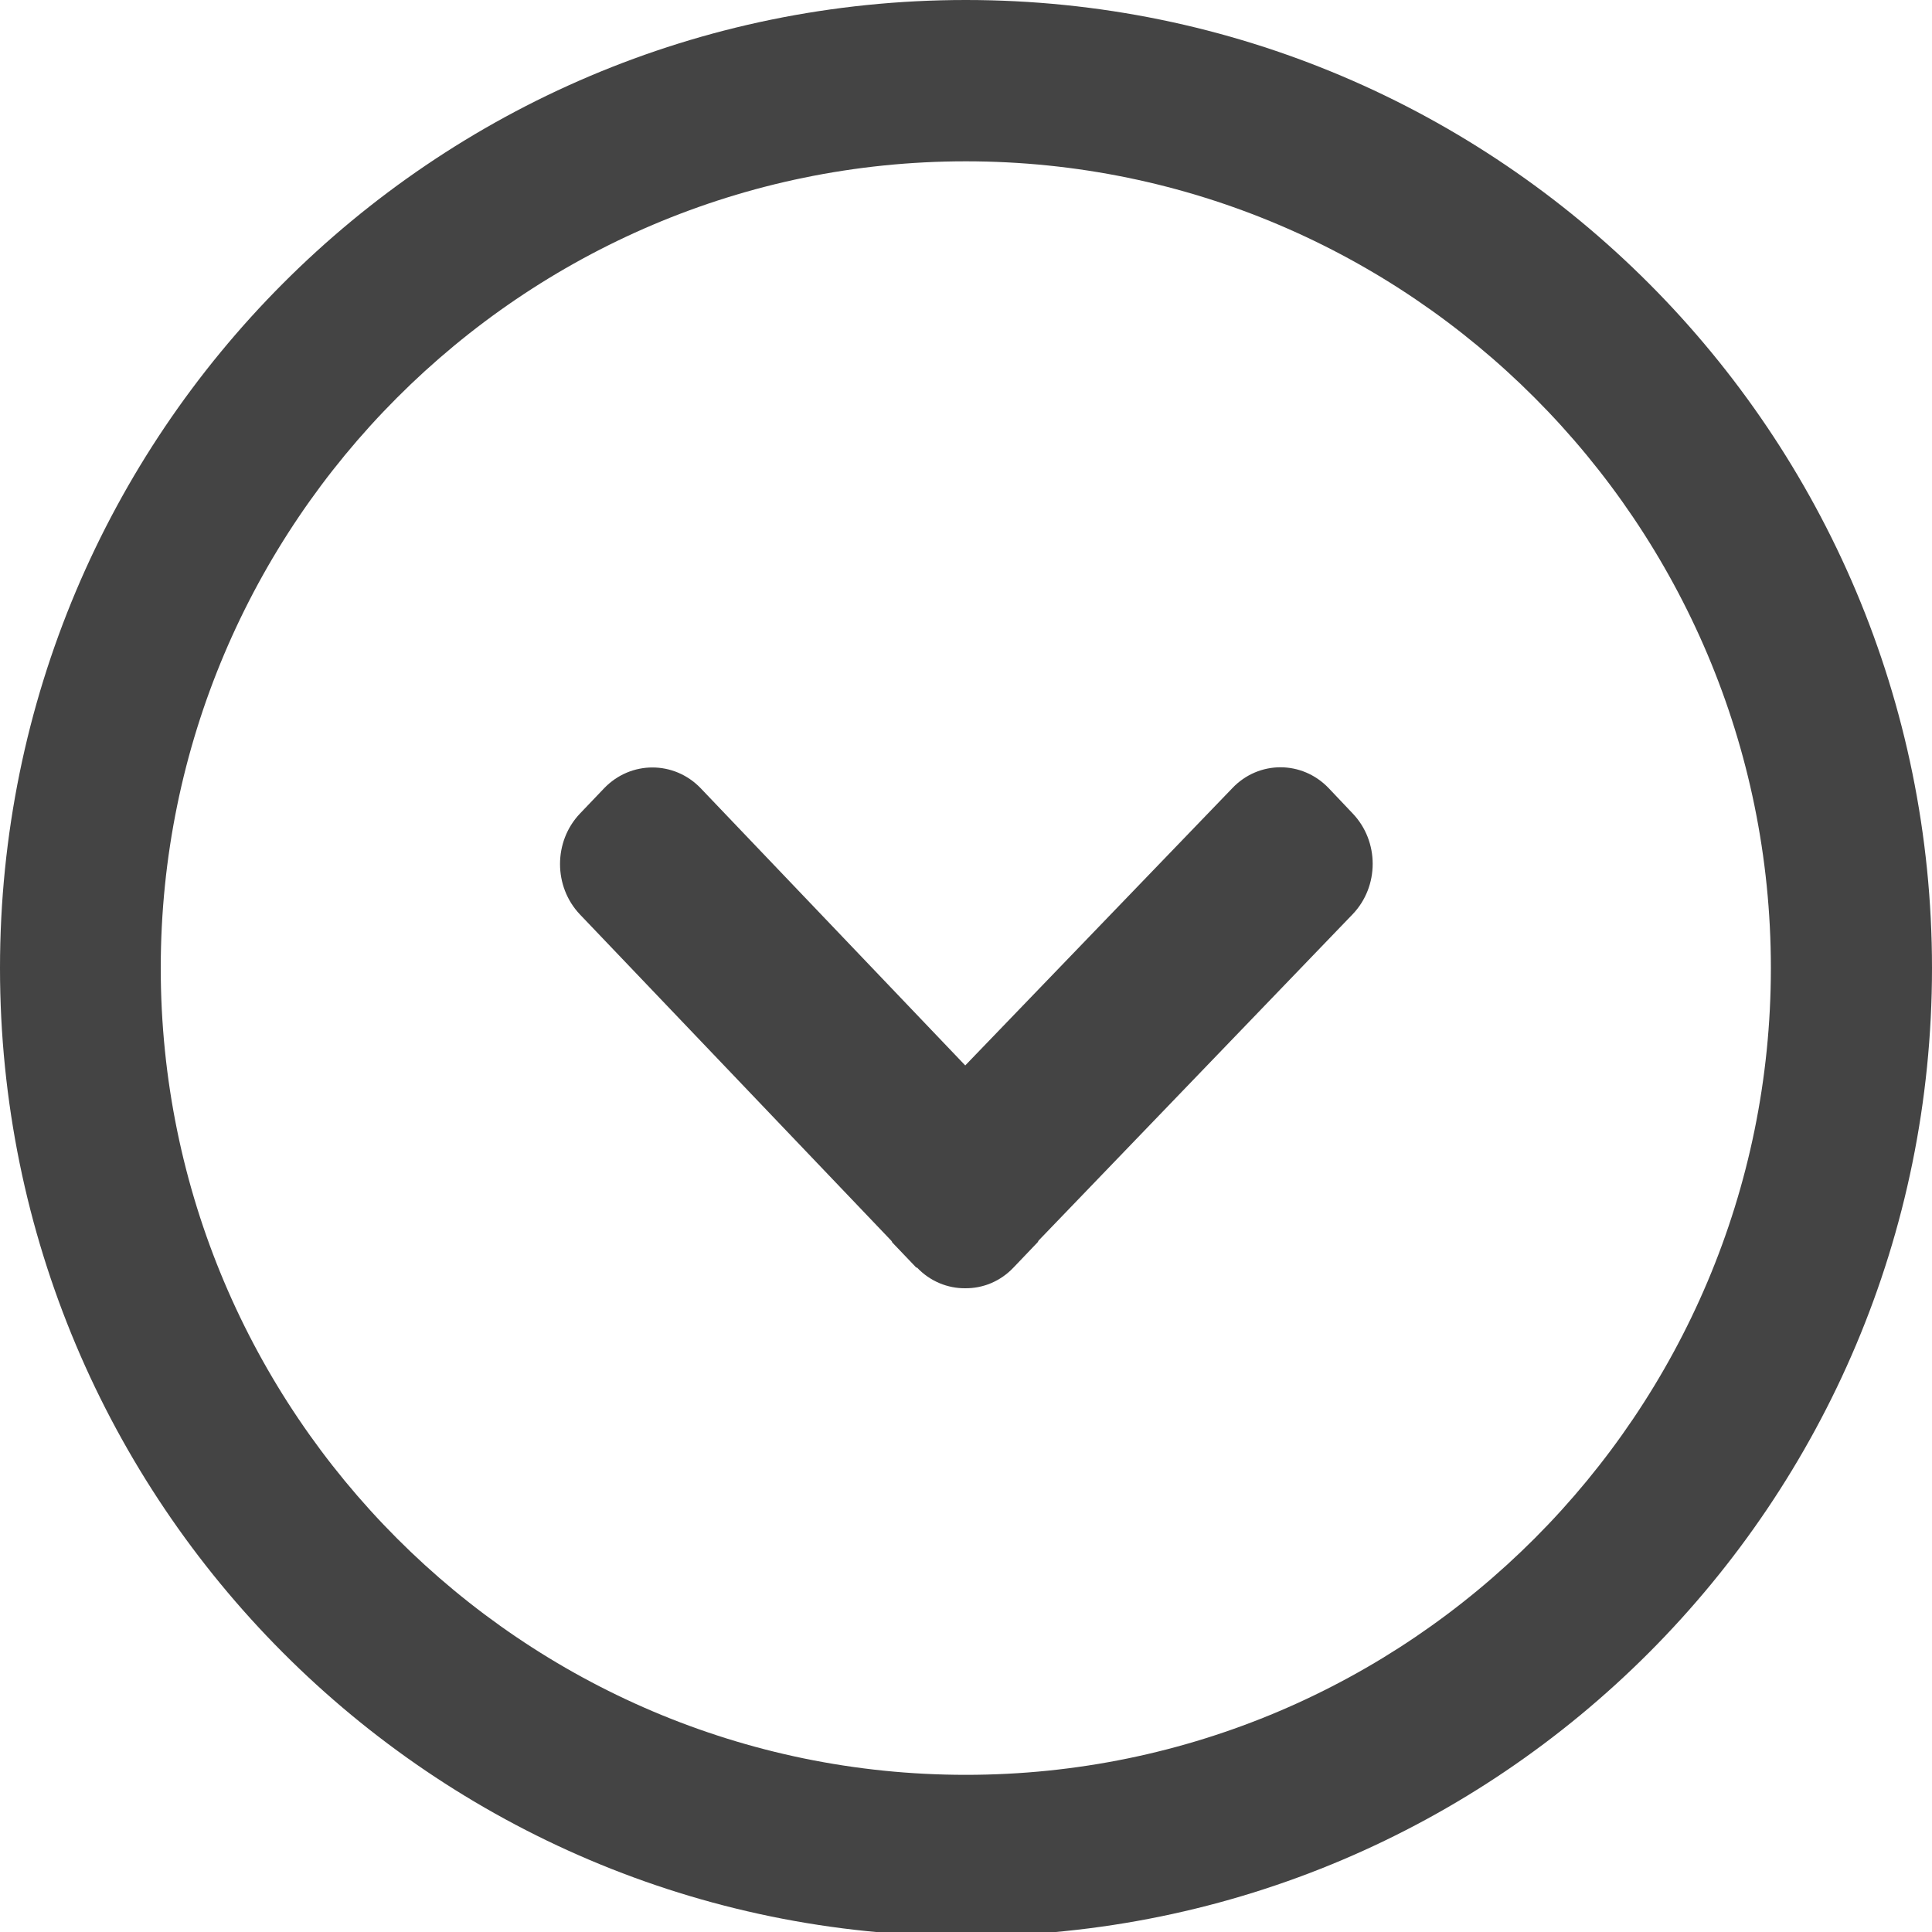 <?xml version="1.0" encoding="utf-8"?>
<!-- Generator: Adobe Illustrator 19.2.1, SVG Export Plug-In . SVG Version: 6.00 Build 0)  -->
<svg version="1.1" id="Calque_1" xmlns="http://www.w3.org/2000/svg" xmlns:xlink="http://www.w3.org/1999/xlink" x="0px" y="0px"
	 viewBox="0 0 1024 1024" enable-background="new 0 0 1024 1024" xml:space="preserve">
<path fill="#444444" d="M511.9,1026.2c282.9,0,512.1-229.8,512.1-513.1S794.8,0,511.9,0C229.1,0,0,229.8,0,513.1
	S229.1,1026.2,511.9,1026.2z M511.9,940.7c-235.2,0-426.7-191.8-426.7-427.6S276.7,85.5,511.9,85.5c235.3,0,426.7,191.9,426.7,427.6
	S747.2,940.7,511.9,940.7z M486,671.8c7,7.4,16.4,11.1,25.6,11c9.3,0.1,18.6-3.6,25.6-11l12.8-13.4c0.2-0.3,0.3-0.6,0.5-0.9
	l166.4-172.9c14.2-14.8,14.2-38.7,0-53.5l-12.7-13.4c-14.1-14.7-37-14.7-51,0L511.6,564.7L371.4,417.8c-14.1-14.7-37.1-14.7-51.2,0
	l-12.8,13.4c-14.1,14.8-14.1,38.7,0,53.5l165,172.9c0.3,0.3,0.4,0.6,0.5,0.9l12.8,13.4L486,671.8z"/>
</svg>
